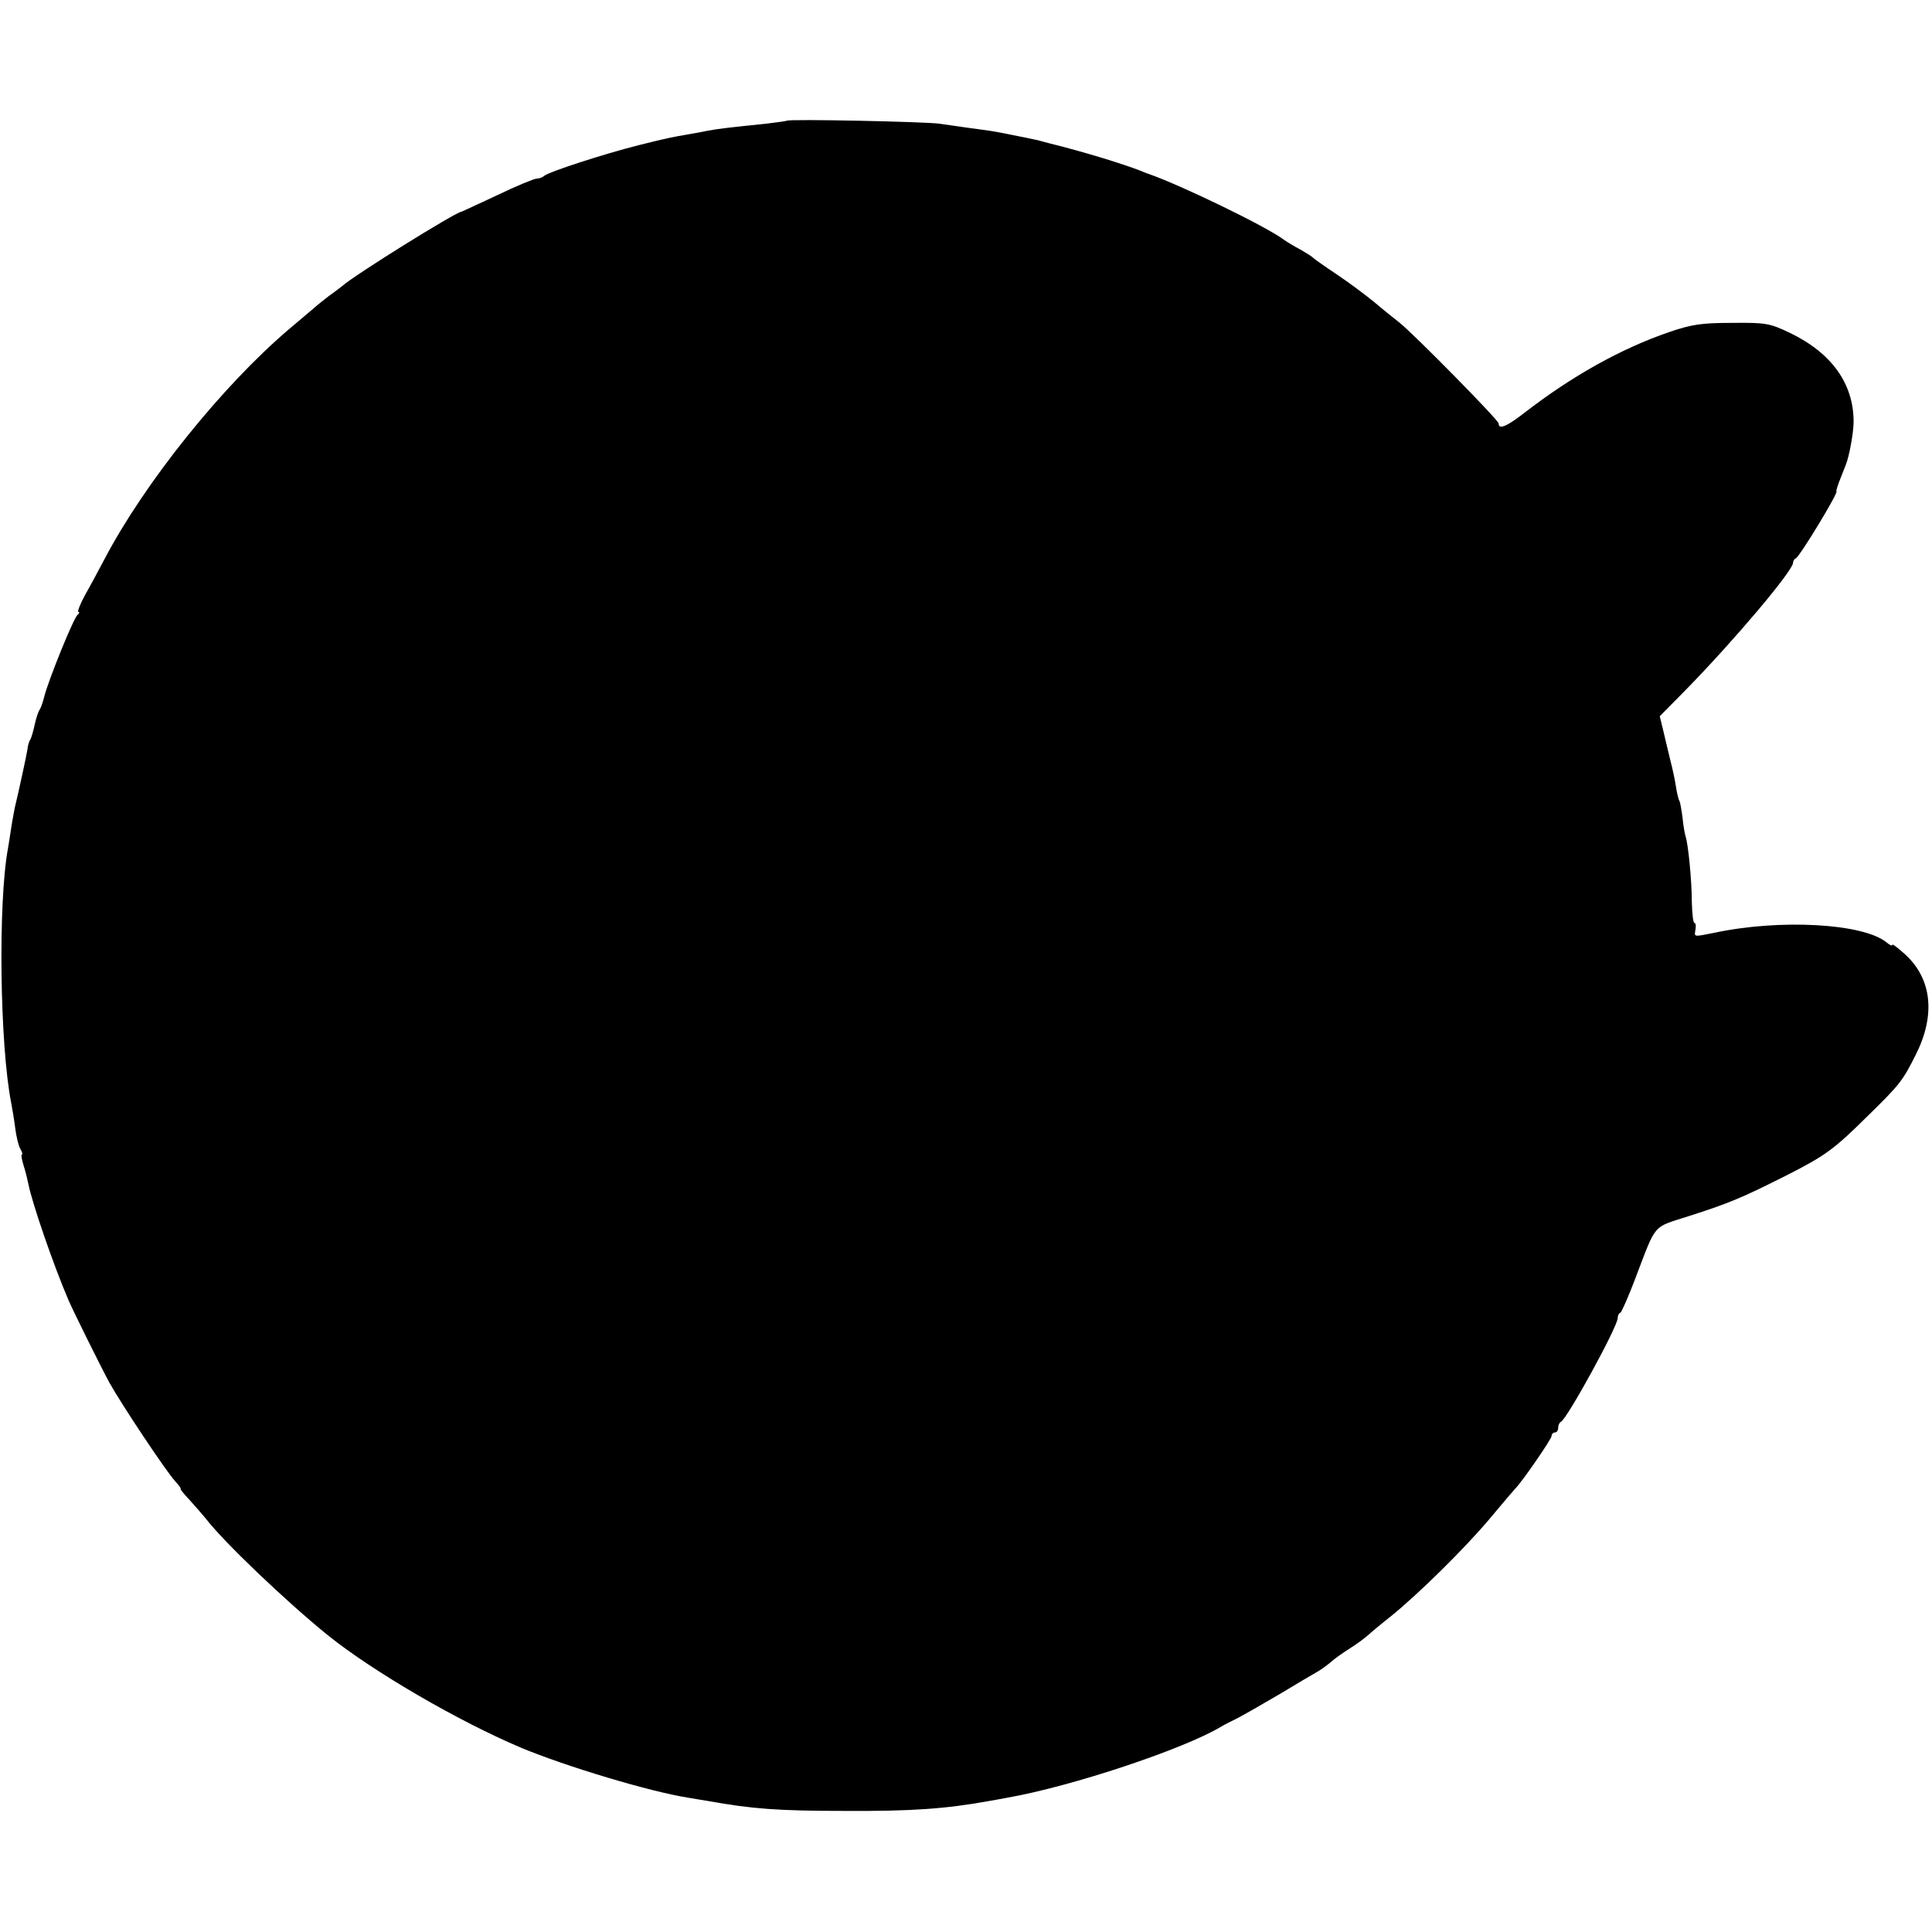 <?xml version="1.0" standalone="no"?>
<!DOCTYPE svg PUBLIC "-//W3C//DTD SVG 20010904//EN"
 "http://www.w3.org/TR/2001/REC-SVG-20010904/DTD/svg10.dtd">
<svg version="1.0" xmlns="http://www.w3.org/2000/svg"
 width="584pt" height="584pt" viewBox="0 0 584 584"
 preserveAspectRatio="xMidYMid meet">
<g transform="translate(0,584) scale(0.1,-0.1)"
fill="#000000" stroke="none">
<path d="M2378 5475 c-1 -1 -30 -5 -63 -9 -101 -10 -149 -16 -175 -21 -14 -3
-40 -8 -59 -11 -51 -9 -59 -10 -151 -33 -107 -27 -272 -81 -284 -92 -6 -5 -16
-9 -24 -9 -7 0 -61 -22 -119 -50 -58 -27 -107 -50 -108 -50 -16 0 -326 -193
-361 -225 -7 -5 -24 -19 -39 -29 -14 -11 -36 -28 -48 -39 -12 -10 -44 -37 -71
-60 -203 -172 -439 -466 -560 -697 -16 -30 -42 -79 -58 -107 -16 -29 -25 -53
-21 -53 4 0 3 -4 -2 -8 -12 -8 -89 -199 -101 -247 -4 -16 -10 -34 -14 -40 -4
-5 -11 -26 -15 -45 -4 -19 -10 -39 -13 -45 -4 -5 -8 -19 -9 -30 -2 -15 -27
-130 -38 -175 -1 -3 -5 -27 -10 -55 -4 -27 -9 -59 -11 -70 -30 -162 -25 -592
10 -770 3 -16 9 -50 12 -75 3 -25 10 -53 15 -62 6 -10 8 -18 5 -18 -3 0 0 -15
5 -32 6 -18 12 -44 15 -58 11 -56 75 -243 121 -350 16 -37 101 -208 124 -250
38 -68 172 -269 199 -298 11 -12 18 -22 16 -22 -3 0 9 -15 27 -34 17 -19 39
-44 48 -55 54 -71 244 -252 370 -354 138 -111 397 -261 584 -340 137 -57 390
-133 505 -151 19 -3 46 -8 60 -10 133 -24 213 -30 415 -30 201 -1 302 6 435
30 19 3 44 8 55 10 195 34 533 147 645 214 8 5 31 17 50 26 19 10 77 43 128
73 51 31 102 61 113 67 11 6 30 20 42 30 12 11 38 29 57 41 19 12 44 30 55 40
11 10 42 36 69 57 85 69 222 204 298 294 40 48 75 89 78 92 19 18 110 150 110
159 0 6 5 11 10 11 6 0 10 6 10 14 0 8 4 16 8 18 18 7 172 288 172 314 0 7 3
14 8 16 4 2 24 48 45 103 65 170 50 153 162 189 122 39 160 55 295 123 120 61
144 79 249 183 94 92 103 104 142 182 60 119 49 228 -31 302 -22 20 -40 34
-40 30 0 -4 -8 -1 -17 7 -70 58 -323 72 -523 29 -61 -12 -59 -13 -55 10 2 11
1 20 -3 20 -4 0 -7 28 -8 63 0 64 -11 177 -19 199 -2 7 -7 32 -9 56 -3 23 -7
45 -9 50 -3 4 -8 24 -11 44 -3 21 -11 57 -17 80 -6 24 -15 63 -21 88 l-11 45
79 80 c145 148 324 360 324 384 0 5 3 11 8 13 12 5 132 203 123 203 -1 0 2 12
8 28 6 15 15 38 20 51 11 26 24 100 24 131 0 115 -66 208 -193 269 -61 29 -72
31 -175 30 -93 0 -123 -5 -190 -28 -146 -50 -295 -134 -436 -243 -54 -42 -79
-53 -79 -33 0 10 -255 269 -300 305 -14 11 -48 38 -75 61 -28 23 -79 61 -115
85 -36 24 -67 46 -70 49 -3 4 -21 15 -40 26 -19 10 -42 24 -50 30 -54 40 -309
164 -410 199 -3 1 -12 4 -20 8 -60 23 -174 58 -275 83 -11 3 -24 6 -30 8 -5 2
-28 6 -50 11 -22 4 -49 10 -60 12 -11 2 -31 6 -45 8 -47 6 -115 16 -150 21
-38 6 -456 15 -462 9z"/>
</g>
</svg>
